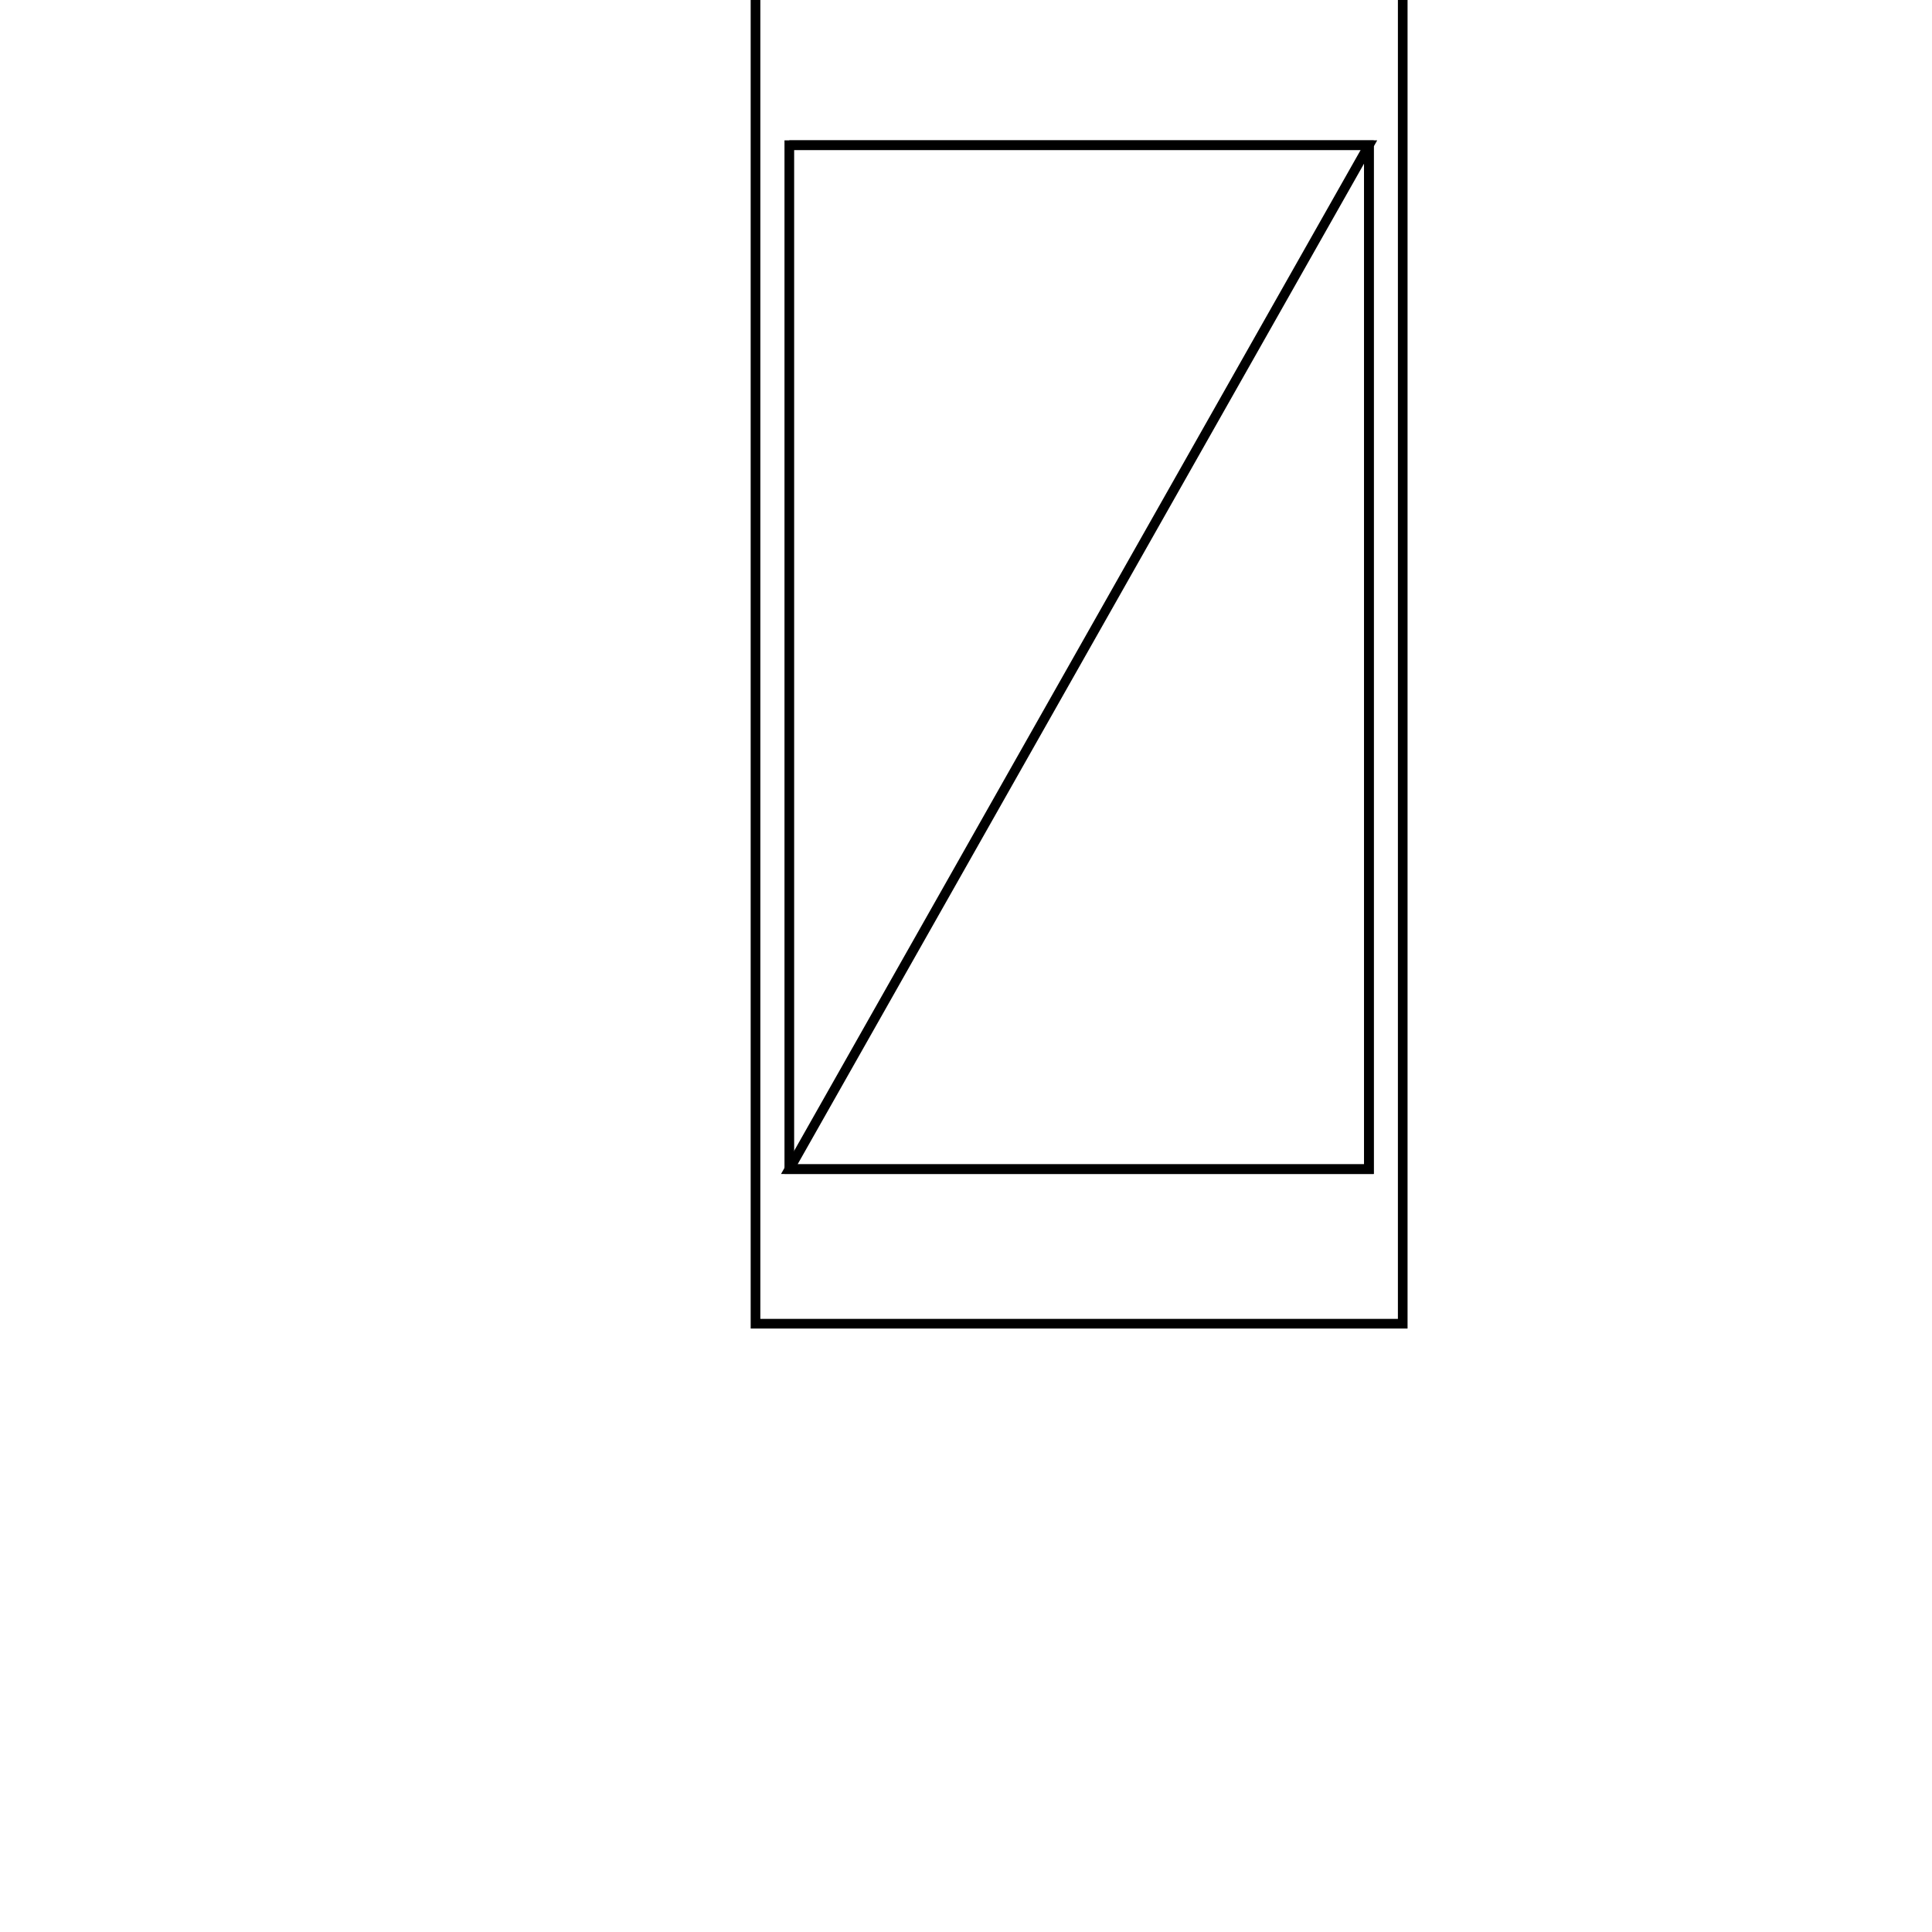 <svg version='1.1' x='0px' y='0px' viewBox='-10 -10 20 20' xmlns='http://www.w3.org/2000/svg'><style>path{stroke:black; stroke-width: 0.1; fill: transparent}</style><path d='M-1.829,-8.497,L-1.829,2.103,L4.171,2.103,L4.171,-8.497,L-1.829,-8.497,Z'/>
<path d='M-2.179,-10.097,L4.521,-10.097,L4.521,3.703,L-2.179,3.703,L-2.179,-10.097,Z'/>
<path d='M4.171,-8.497,L-1.829,-8.497,L4.171,-8.497,L4.171,2.103,L-1.829,2.103,Z'/></svg>